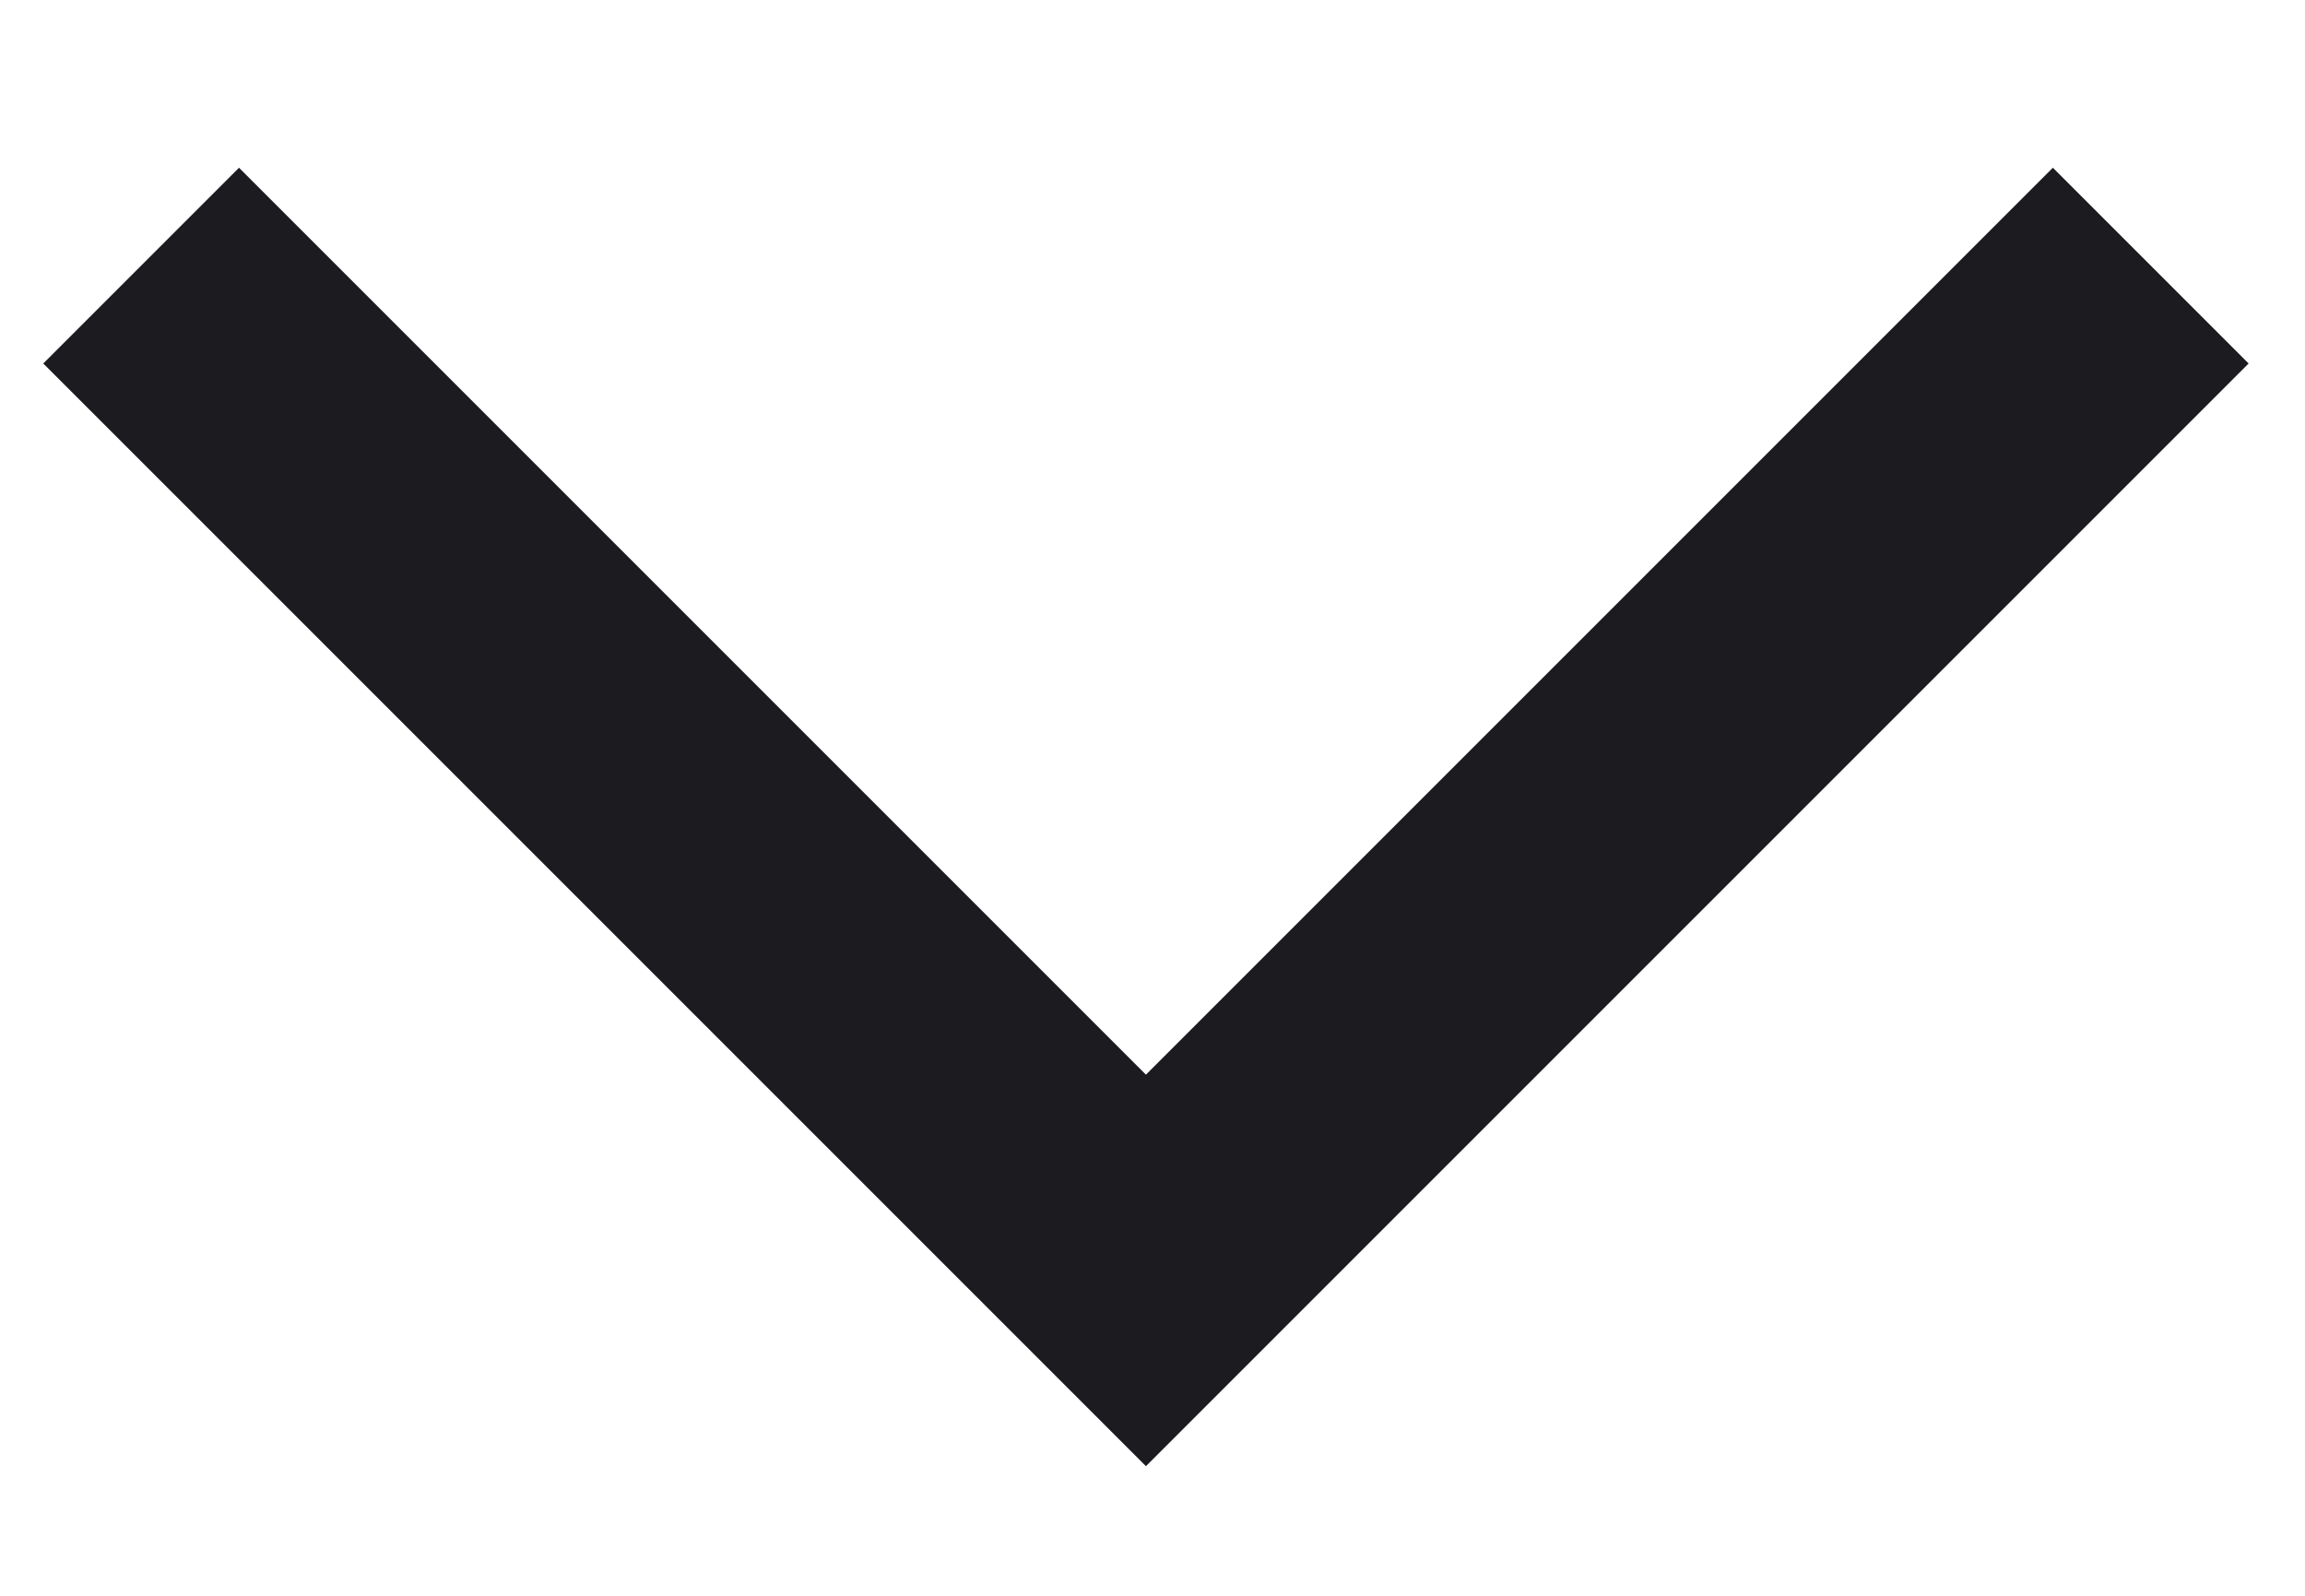 <svg width="13" height="9" viewBox="0 0 13 9" fill="none" xmlns="http://www.w3.org/2000/svg">
<path d="M12.682 2.05L6.463 8.269L0.244 2.05L1.348 0.946L6.463 6.061L11.578 0.946L12.682 2.05Z" fill="#1C1B1F"/>
</svg>
